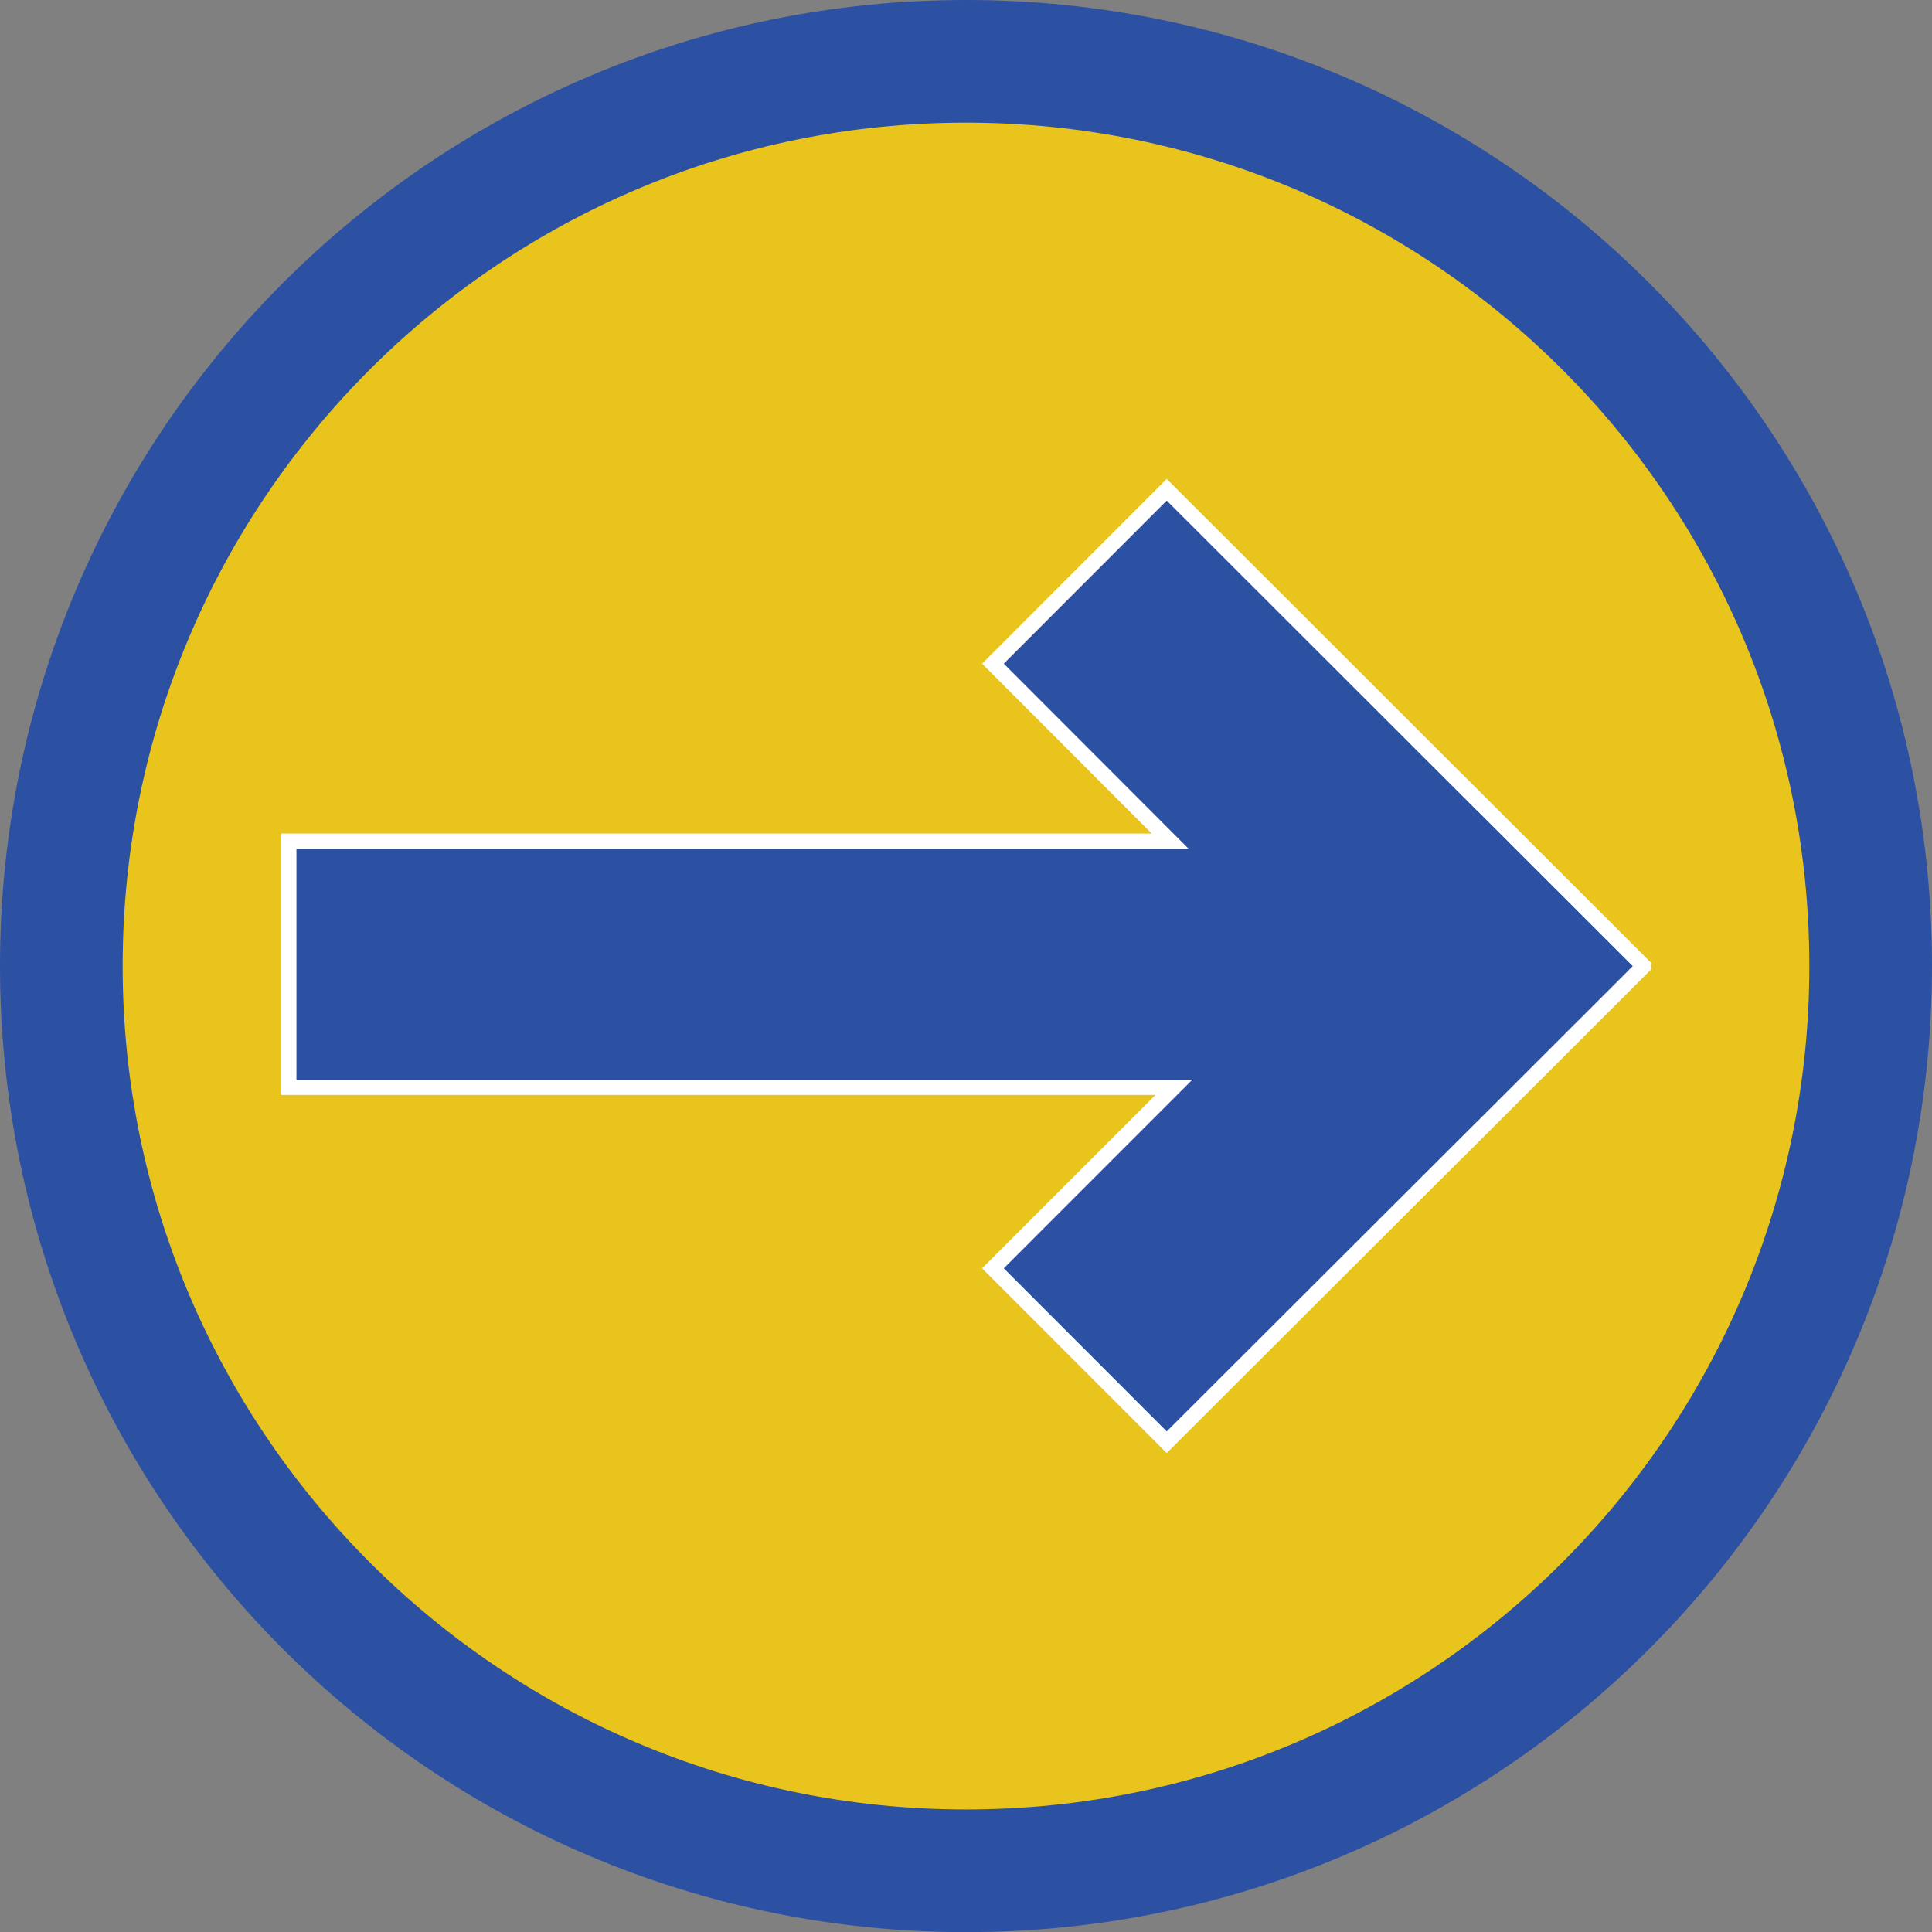 <?xml version="1.0" encoding="iso-8859-1"?>
<!-- Generator: Adobe Illustrator 16.0.0, SVG Export Plug-In . SVG Version: 6.00 Build 0)  -->
<!DOCTYPE svg PUBLIC "-//W3C//DTD SVG 1.1//EN" "http://www.w3.org/Graphics/SVG/1.1/DTD/svg11.dtd">
<svg version="1.1" id="&#x5716;&#x5C64;_1" xmlns="http://www.w3.org/2000/svg" xmlns:xlink="http://www.w3.org/1999/xlink" x="0px"
	 y="0px" width="31.504px" height="31.506px" viewBox="0 0 31.504 31.506" style="enable-background:new 0 0 31.504 31.506;"
	 xml:space="preserve">
<rect x="0" y="0" width="31.504" height="31.506" fill="#808080" stroke="none"/>
<g>
	<path style="fill:#E8C41D;stroke:#2C50A2;stroke-width:2;stroke-miterlimit:10;" d="M15.752,1C23.9,1,30.504,7.604,30.504,15.752
		c0,8.145-6.604,14.754-14.752,14.754C7.607,30.506,1,23.896,1,15.752C1,7.604,7.607,1,15.752,1z"/>
	<polygon style="fill:#2C50A2;stroke:#FFFFFF;stroke-width:0.25;stroke-miterlimit:10;" points="19.025,7.986 16.191,10.822 
		19.082,13.717 4.709,13.717 4.709,17.729 19.143,17.729 16.191,20.682 19.025,23.518 23.957,18.594 23.957,18.596 26.799,15.756 
		26.799,15.752 23.957,12.912 23.957,12.914 	"/>
</g>
</svg>
